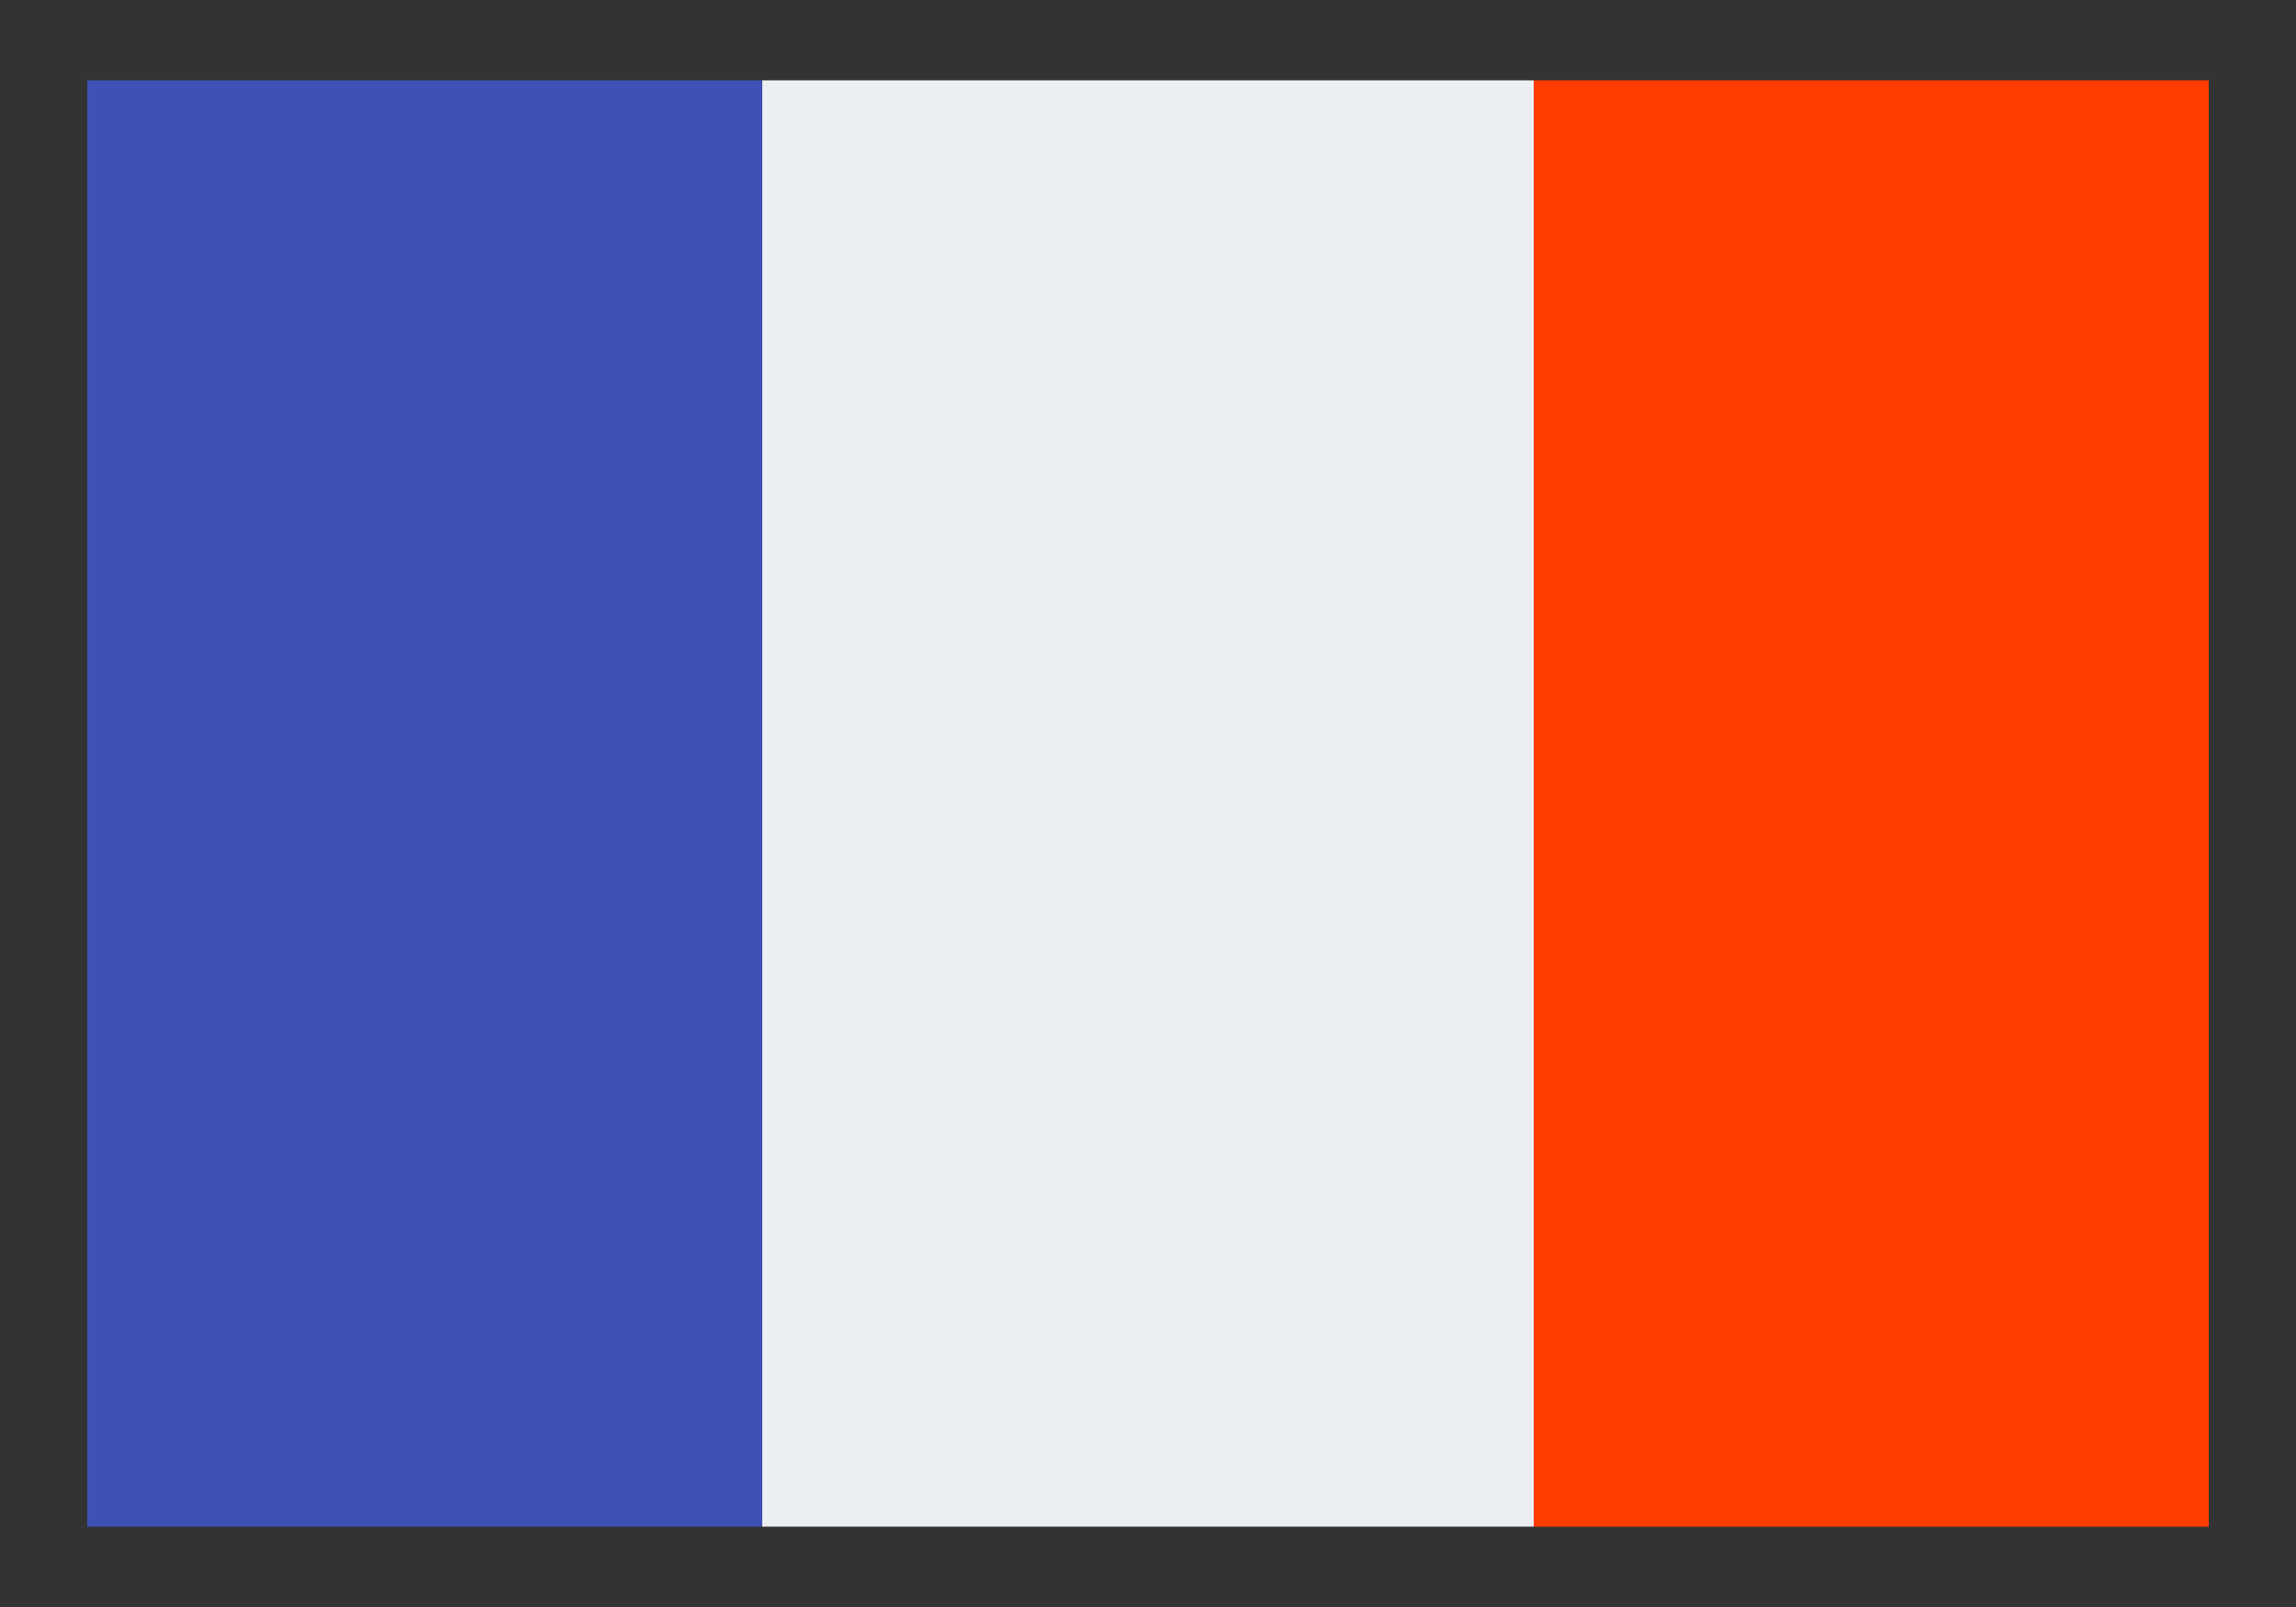 <svg width="20" height="14" viewBox="0 0 20 14" fill="none" xmlns="http://www.w3.org/2000/svg">
<rect x="0" y="0" width="20" height="14" fill="#333333" stroke="none"/>
<path d="M6.64 0.7H13.36V13.3H6.64V0.7Z" fill="#ECEFF1"/>
<path d="M13.36 0.7H19.24V13.3H13.36V0.7Z" fill="#FF3D00"/>
<path d="M0.76 0.7H6.64V13.3H0.76V0.7Z" fill="#3F51B5"/>
</svg>
